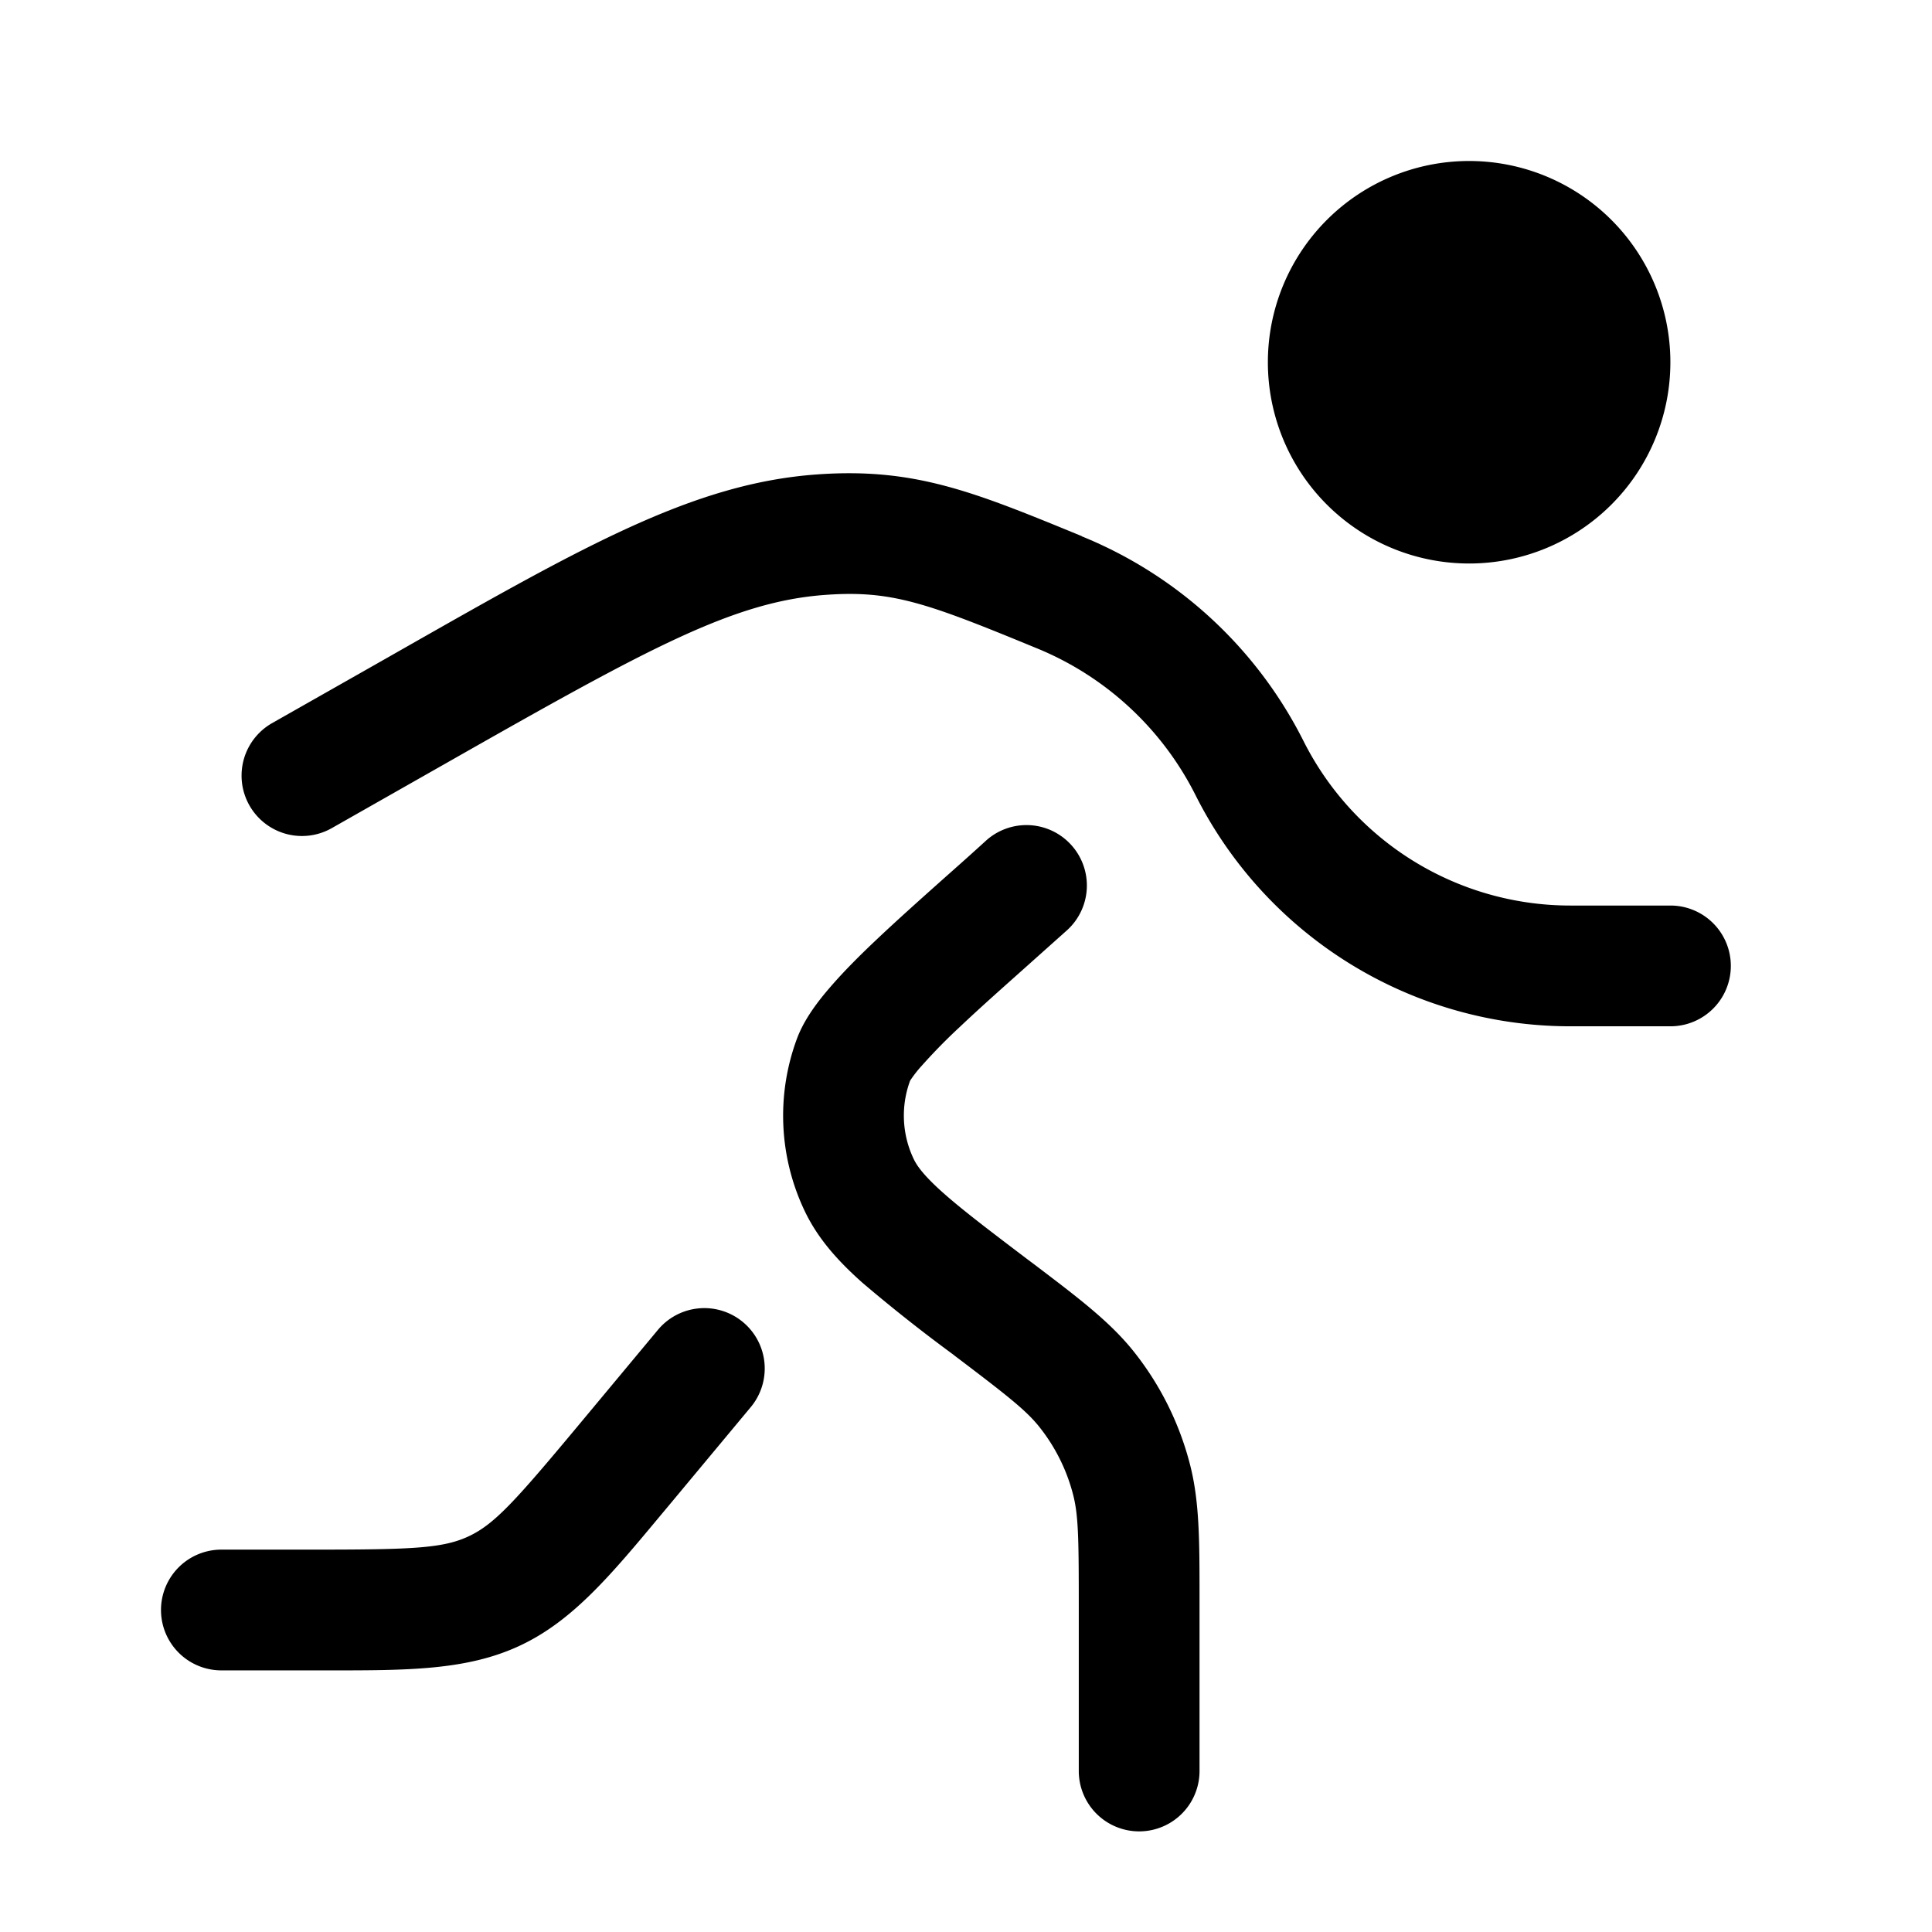 <svg xmlns="http://www.w3.org/2000/svg" width="1em" height="1em" viewBox="0 0 24 24"><path fill="currentColor" d="M20.75 4.5a2.5 2.5 0 1 1-5 0a2.5 2.5 0 0 1 5 0"/><path fill="currentColor" fill-rule="evenodd" d="m13.437 6.661l.005.003A5.33 5.33 0 0 1 16.19 9.2a3.71 3.71 0 0 0 3.316 2.049h1.245a.75.75 0 0 1 0 1.5h-1.245a5.21 5.21 0 0 1-4.658-2.878a3.83 3.83 0 0 0-1.976-1.821c-1.364-.562-1.796-.72-2.62-.66c-1.143.083-2.193.66-4.695 2.082l-1.435.815a.75.75 0 1 1-.742-1.304l1.436-.815l.172-.098c2.274-1.293 3.634-2.066 5.155-2.176c1.218-.089 1.954.215 3.295.766m-.132 3.835a.75.75 0 0 1-.05 1.06l-.535.478c-.28.25-.551.49-.798.724a7 7 0 0 0-.471.48a1.5 1.5 0 0 0-.146.187a1.25 1.25 0 0 0 .044.973c.042.089.13.21.363.418c.238.212.568.463 1.055.832l.075.056c.56.425.949.719 1.244 1.09c.328.413.565.89.696 1.401c.118.46.118.947.118 1.65V22a.75.75 0 0 1-1.5 0v-2.061c0-.833-.005-1.117-.07-1.37a2.25 2.25 0 0 0-.418-.841c-.163-.205-.387-.382-1.05-.884l-.024-.019a20 20 0 0 1-1.123-.888c-.297-.264-.553-.543-.72-.894a2.75 2.75 0 0 1-.096-2.14c.092-.248.27-.476.419-.647c.163-.189.364-.39.573-.587c.26-.246.565-.518.861-.782c.172-.152.34-.302.493-.442a.75.75 0 0 1 1.06.05M9.23 16.424a.75.75 0 0 1 .096 1.056l-1 1.201l-.097.116c-.642.771-1.113 1.338-1.771 1.646s-1.395.308-2.4.307H2.75a.75.75 0 0 1 0-1.5h1.158c1.222 0 1.596-.017 1.913-.165c.318-.149.57-.426 1.352-1.364l1-1.201a.75.75 0 0 1 1.057-.096" clip-rule="evenodd"/></svg>